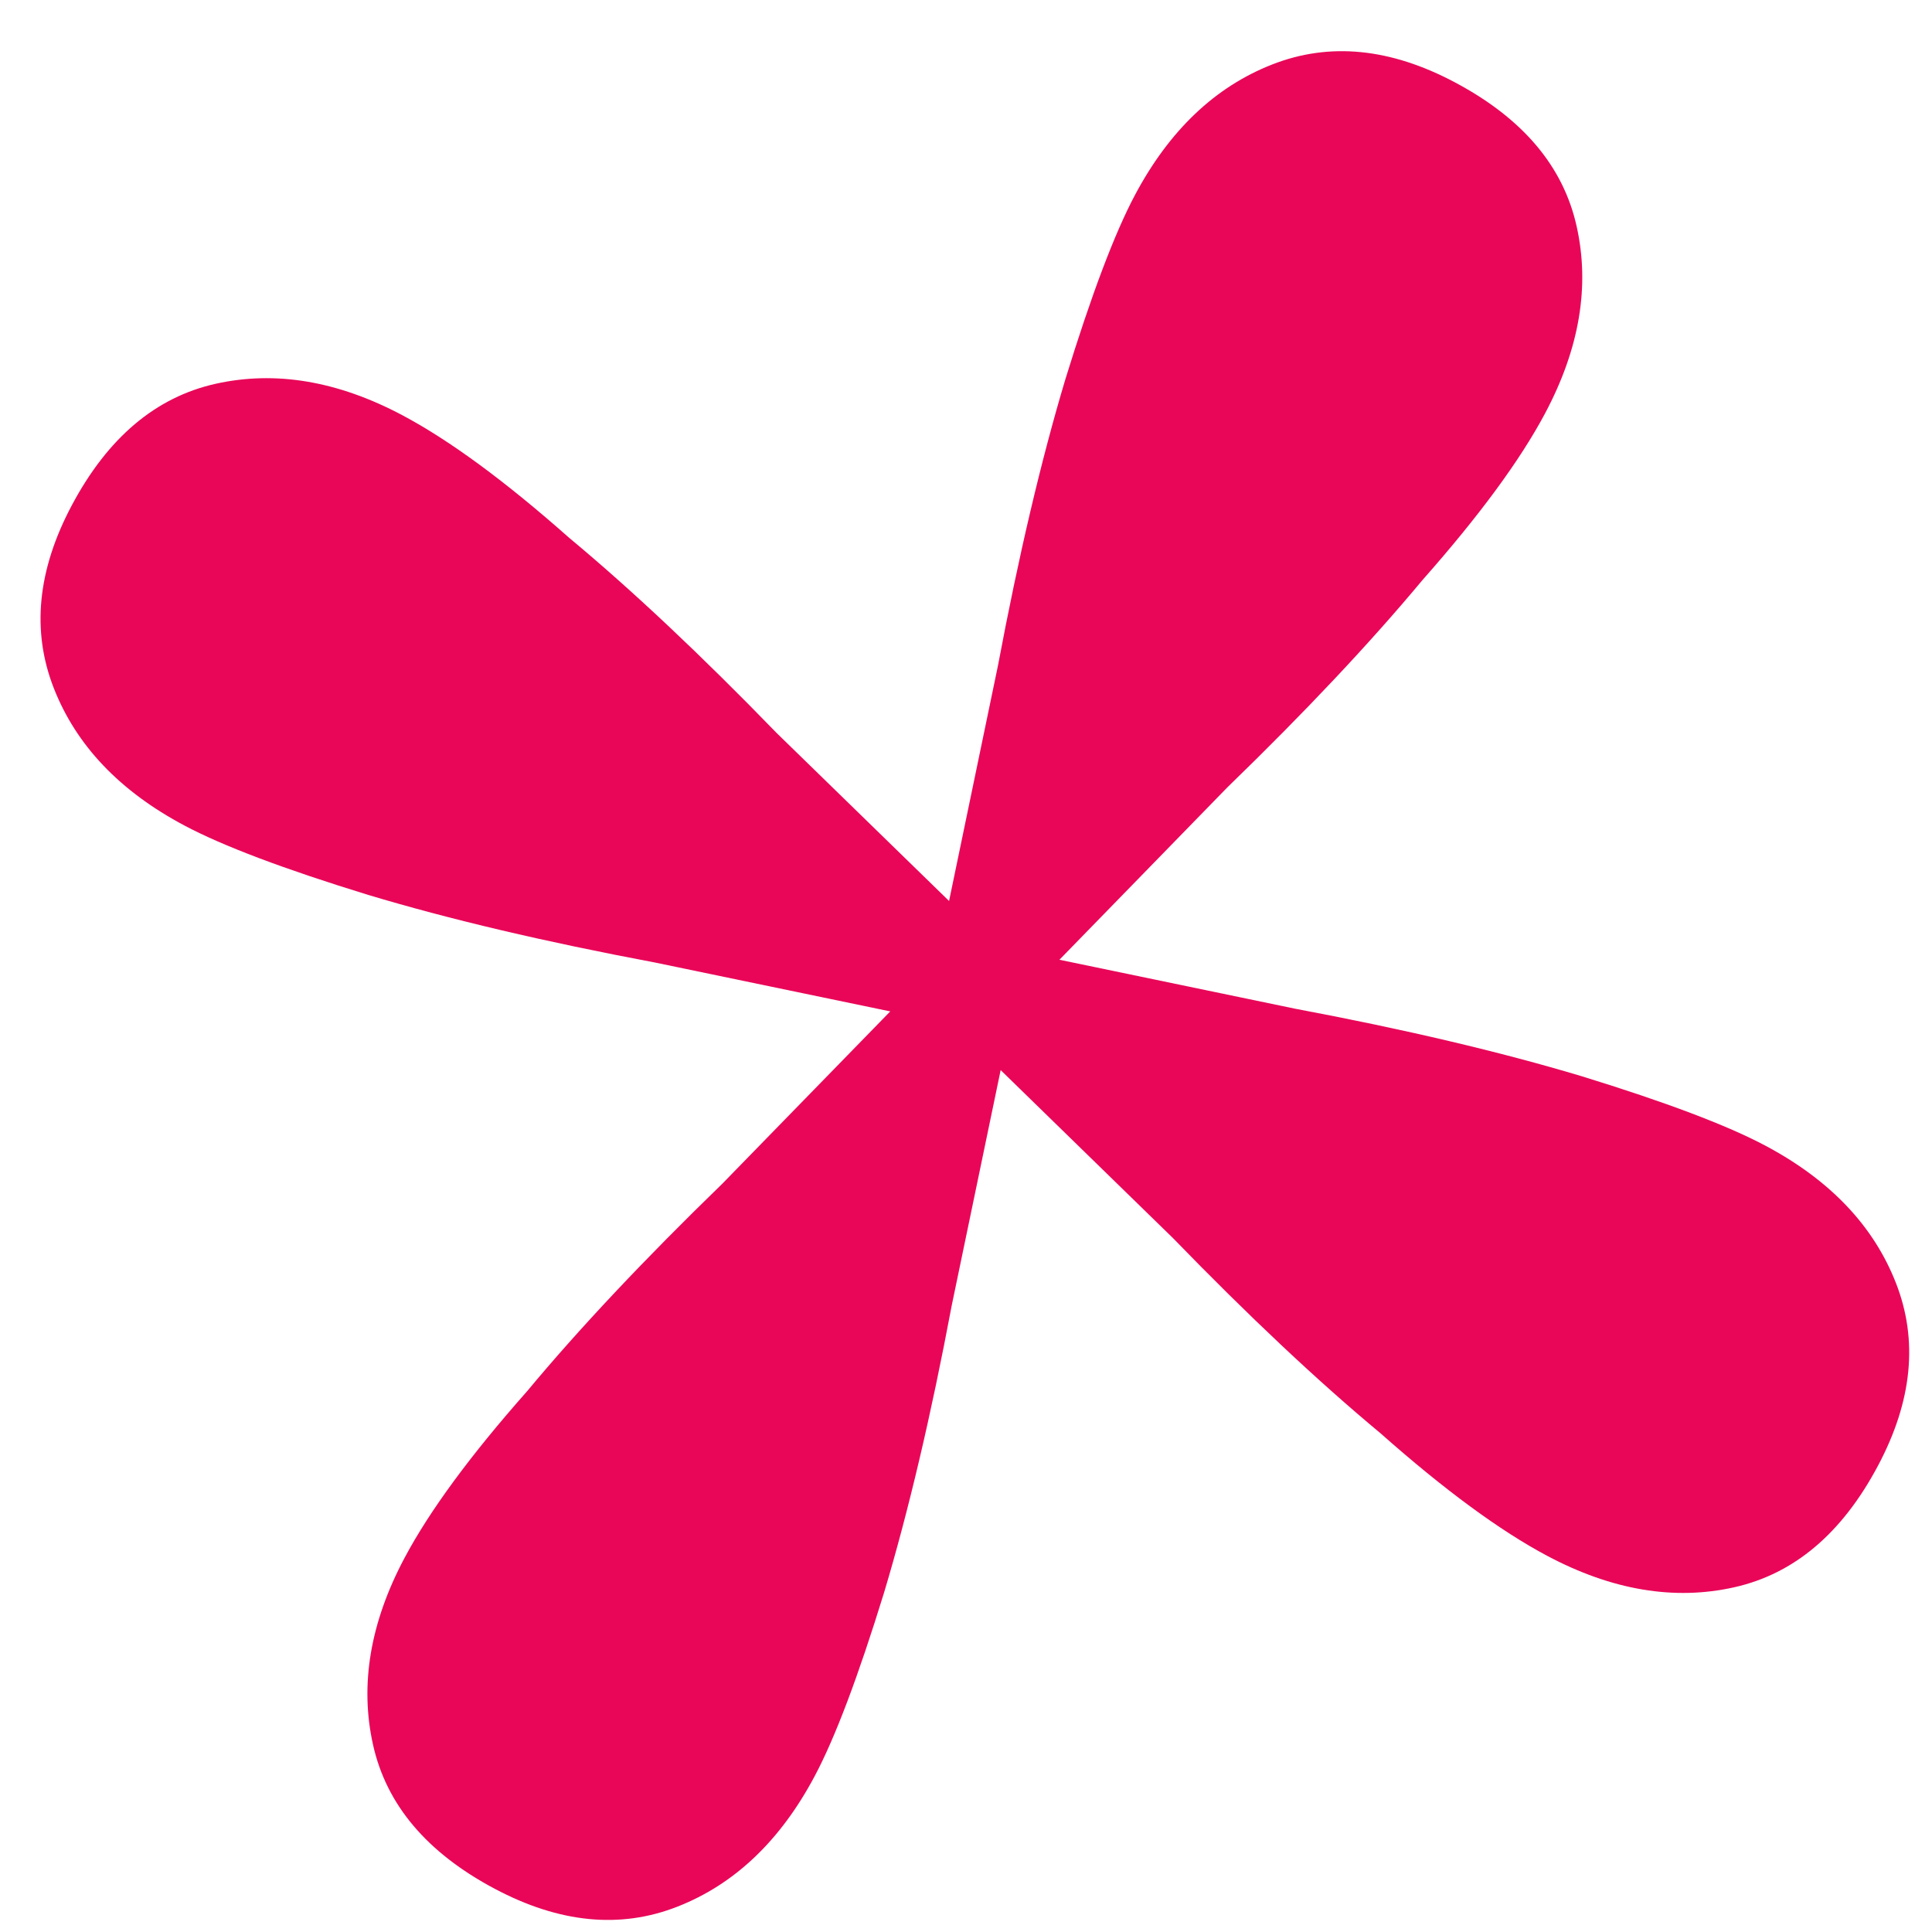 <svg width="34" height="34" viewBox="0 0 34 34" fill="none" xmlns="http://www.w3.org/2000/svg">
<path fill-rule="evenodd" clip-rule="evenodd" d="M27.746 3.982C27.511 2.927 26.798 2.084 25.607 1.451C24.469 0.845 23.396 0.74 22.39 1.134C21.384 1.528 20.578 2.295 19.973 3.433C19.615 4.106 19.208 5.184 18.751 6.667C18.322 8.098 17.926 9.78 17.563 11.711L16.702 15.856L13.669 12.901C12.34 11.531 11.124 10.386 10.019 9.467C8.891 8.468 7.912 7.749 7.084 7.309C5.946 6.704 4.849 6.519 3.794 6.754C2.74 6.99 1.896 7.703 1.263 8.894C0.658 10.032 0.552 11.104 0.947 12.111C1.341 13.117 2.107 13.923 3.246 14.528C3.919 14.886 4.996 15.293 6.48 15.749C7.911 16.179 9.592 16.575 11.523 16.938L15.667 17.799L12.711 20.832C11.341 22.161 10.196 23.377 9.277 24.482C8.279 25.61 7.559 26.589 7.119 27.417C6.514 28.555 6.329 29.652 6.565 30.706C6.8 31.761 7.513 32.605 8.704 33.238C9.842 33.843 10.915 33.949 11.921 33.554C12.927 33.16 13.733 32.394 14.338 31.255C14.696 30.583 15.103 29.505 15.56 28.021C15.989 26.59 16.385 24.909 16.748 22.978L17.61 18.832L20.642 21.788C21.971 23.158 23.188 24.303 24.293 25.222C25.421 26.221 26.4 26.94 27.228 27.38C28.366 27.985 29.463 28.17 30.517 27.934C31.572 27.699 32.416 26.986 33.049 25.795C33.654 24.657 33.76 23.585 33.365 22.578C32.971 21.572 32.205 20.766 31.066 20.161C30.393 19.803 29.316 19.396 27.832 18.939C26.401 18.51 24.72 18.114 22.789 17.751L18.644 16.89L21.599 13.857C22.97 12.528 24.115 11.311 25.034 10.207C26.032 9.078 26.752 8.1 27.192 7.272C27.797 6.133 27.982 5.037 27.746 3.982Z" fill="#E90658"/>
</svg>
